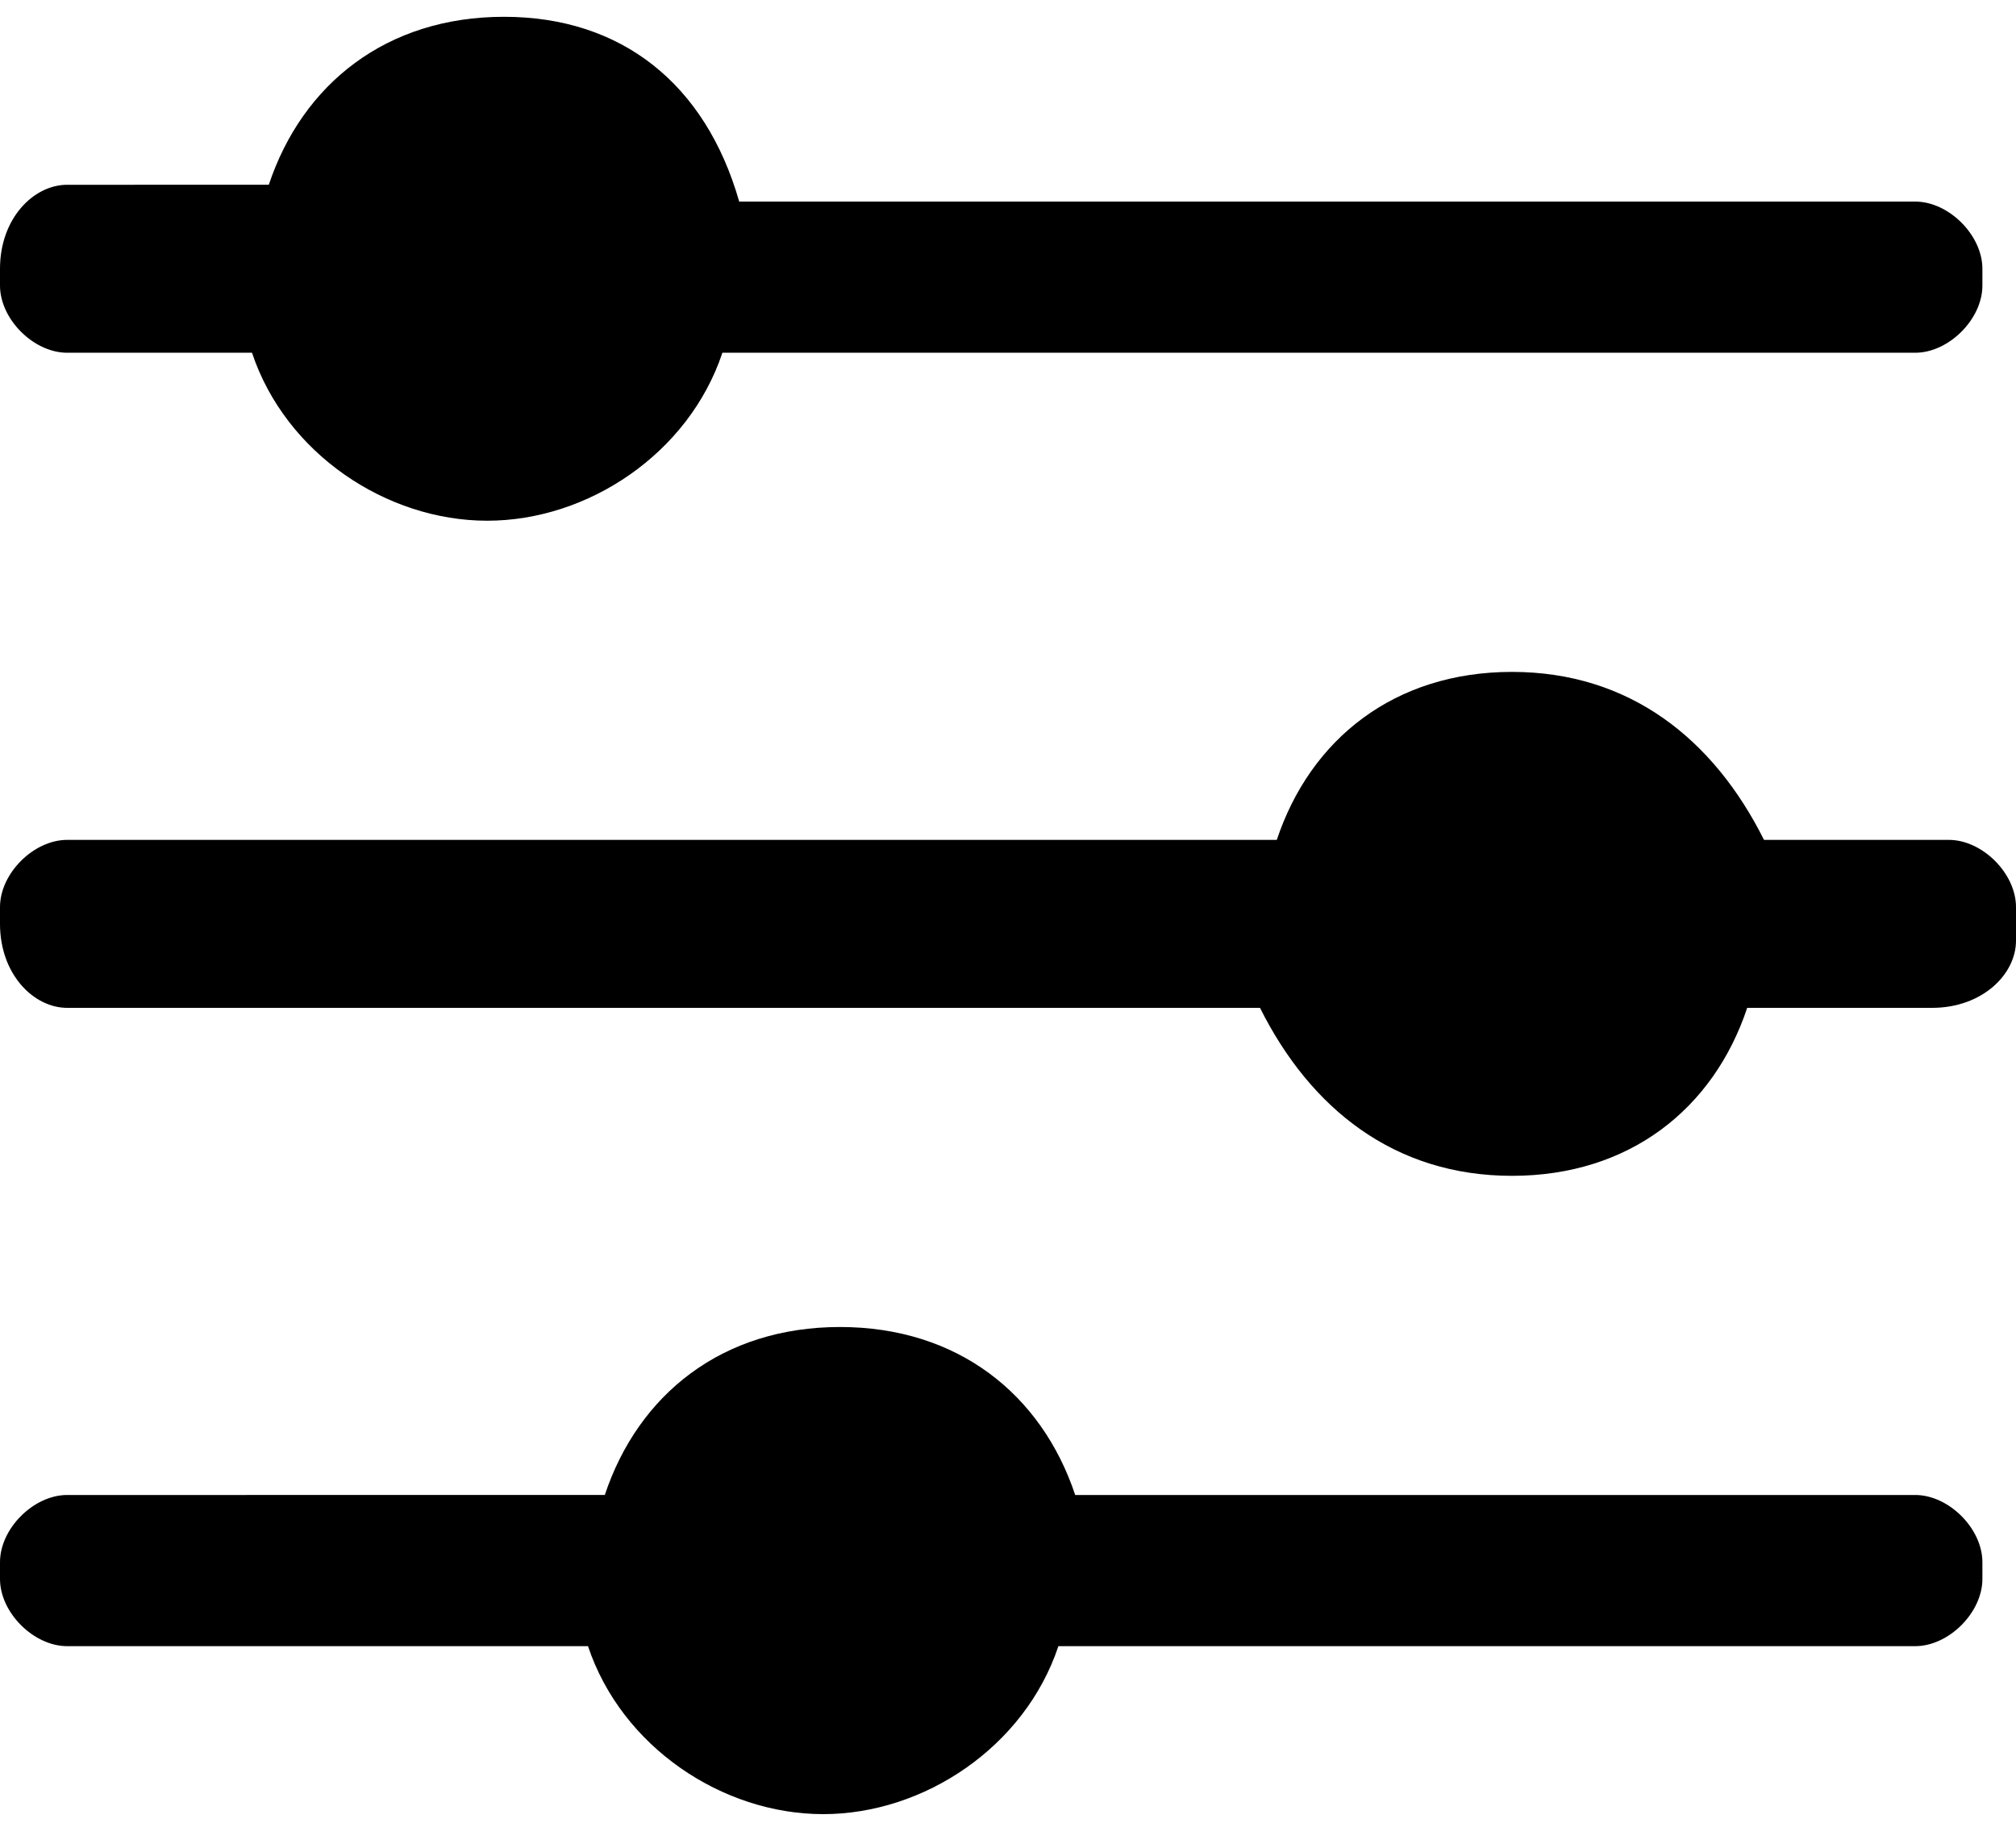 <?xml version="1.0" encoding="utf-8"?>
<!-- Generator: Adobe Illustrator 23.0.2, SVG Export Plug-In . SVG Version: 6.00 Build 0)  -->
<svg version="1.1" id="Layer_1" xmlns="http://www.w3.org/2000/svg" xmlns:xlink="http://www.w3.org/1999/xlink" x="0px" y="0px"
	 viewBox="0 0 12 11" style="enable-background:new 0 0 12 11;" xml:space="preserve">
<g>
	<g>
		<path d="M3,2.6c-0.4,0-0.8-0.3-0.9-0.7L1.9,1.6l0.1-0.3C2.2,0.9,2.6,0.6,3,0.6s0.8,0.3,0.9,0.7l0.1,0.3h7.5l-0.1,0.1L4.1,1.6
			L3.9,1.9C3.8,2.3,3.4,2.6,3,2.6z M0.4,1.6L0.4,1.6h1.1H0.4z"/>
		<path d="M3,1.1c0.2,0,0.4,0.2,0.5,0.3l0.1,0.2L3.5,1.8C3.4,1.9,3.2,2.1,3,2.1S2.6,1.9,2.5,1.8L2.5,1.6l0.1-0.2
			C2.6,1.3,2.8,1.1,3,1.1 M3,0.1c-0.7,0-1.2,0.4-1.4,1H0.4C0.2,1.1,0,1.3,0,1.6v0.1c0,0.2,0.2,0.4,0.4,0.4h1.1c0.2,0.6,0.8,1,1.4,1
			s1.2-0.4,1.4-1h7.1c0.2,0,0.4-0.2,0.4-0.4V1.6c0-0.2-0.2-0.4-0.4-0.4H4.4C4.2,0.5,3.7,0.1,3,0.1L3,0.1z"/>
	</g>
	<g>
		<path d="M9,6.5c-0.4,0-0.8-0.3-0.9-0.7L7.9,5.5l0.1-0.3C8.2,4.8,8.6,4.5,9,4.5s0.8,0.3,0.9,0.7l0.1,0.3h1.5l-0.1,0.1l-1.1-0.1
			h-0.4L9.9,5.8C9.8,6.2,9.4,6.5,9,6.5z M0.4,5.5L0.4,5.5h7.1H0.4z"/>
		<path d="M9,5c0.2,0,0.4,0.2,0.5,0.3l0.1,0.2L9.5,5.7C9.4,5.8,9.2,6,9,6S8.6,5.8,8.5,5.7L8.5,5.5l0.1-0.2C8.6,5.2,8.8,5,9,5 M9,4
			C8.3,4,7.8,4.4,7.6,5H0.4C0.2,5,0,5.2,0,5.4v0.1C0,5.8,0.2,6,0.4,6h7.1C7.8,6.6,8.3,7,9,7s1.2-0.4,1.4-1h1.1C11.8,6,12,5.8,12,5.6
			V5.4C12,5.2,11.8,5,11.6,5h-1.1C10.2,4.4,9.7,4,9,4L9,4z"/>
	</g>
	<g>
		<path d="M5,10.4c-0.4,0-0.8-0.3-0.9-0.7L3.9,9.4l0.1-0.3C4.2,8.7,4.6,8.4,5,8.4s0.8,0.3,0.9,0.7l0.1,0.3h5.5l-0.1,0.1L6.4,9.4H6.1
			L5.9,9.7C5.8,10.1,5.4,10.4,5,10.4z M0.4,9.4L0.4,9.4h3.1H0.4z"/>
		<path d="M5,8.9c0.2,0,0.4,0.2,0.5,0.3l0.1,0.2L5.5,9.6C5.4,9.7,5.2,9.9,5,9.9S4.6,9.7,4.5,9.6L4.5,9.4l0.1-0.2
			C4.6,9.1,4.8,8.9,5,8.9 M5,7.9c-0.7,0-1.2,0.4-1.4,1H0.4C0.2,8.9,0,9.1,0,9.3v0.1c0,0.2,0.2,0.4,0.4,0.4h3.1c0.2,0.6,0.8,1,1.4,1
			s1.2-0.4,1.4-1h5.1c0.2,0,0.4-0.2,0.4-0.4V9.3c0-0.2-0.2-0.4-0.4-0.4H6.4C6.2,8.3,5.7,7.9,5,7.9L5,7.9z"/>
	</g>
</g>
</svg>
